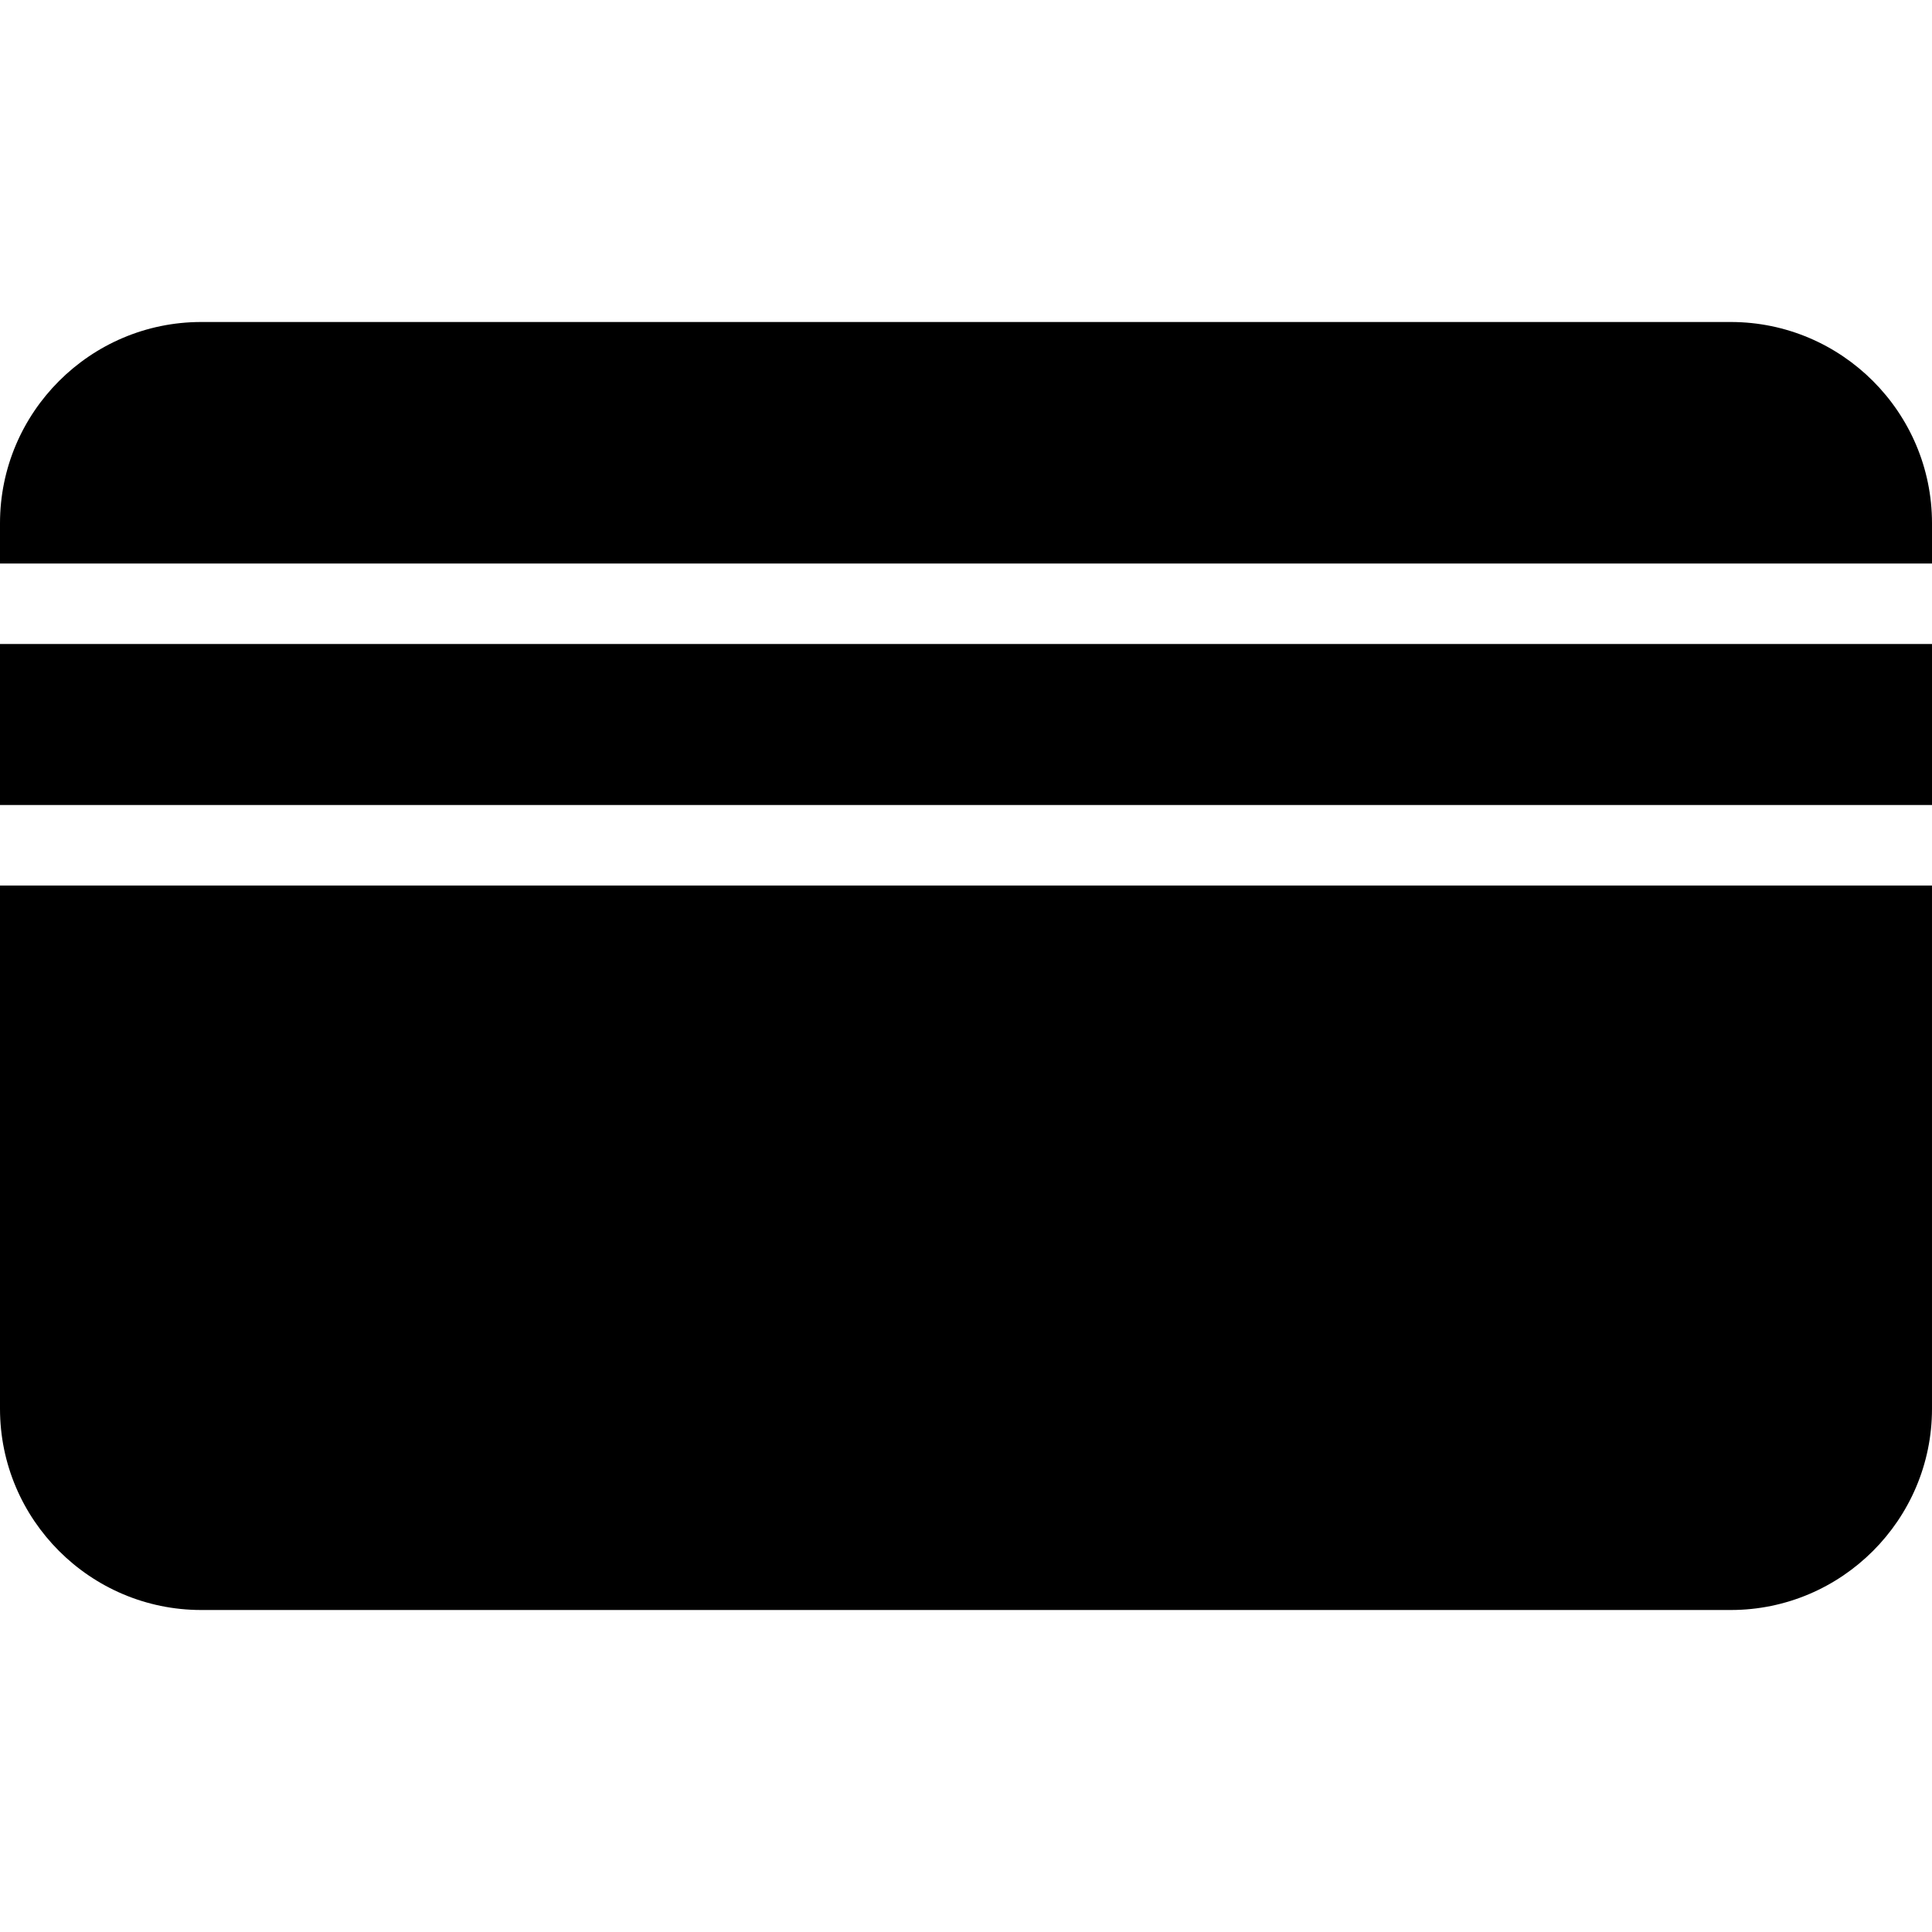 <?xml version="1.0" encoding="iso-8859-1"?>
<!-- Generator: Adobe Illustrator 19.0.0, SVG Export Plug-In . SVG Version: 6.00 Build 0)  -->
<svg version="1.1" id="Layer_1" xmlns="http://www.w3.org/2000/svg" xmlns:xlink="http://www.w3.org/1999/xlink" x="0px" y="0px"
	 viewBox="0 0 512 512" style="enable-background:new 0 0 512 512;" xml:space="preserve">
<g>
	<g>
		<rect y="170.667" width="512" height="42.667"/>
	</g>
</g>
<g>
	<g>
		<path d="M0,234.667v138.667c0,29.397,23.936,53.333,53.333,53.333h405.333c29.397,0,53.333-23.936,53.333-53.333V234.667H0z"/>
	</g>
</g>
<g>
	<g>
		<path d="M458.667,85.333H53.333C23.936,85.333,0,109.269,0,138.667v10.667h512v-10.667C512,109.269,488.064,85.333,458.667,85.333
			z"/>
	</g>
</g>
<g>
</g>
<g>
</g>
<g>
</g>
<g>
</g>
<g>
</g>
<g>
</g>
<g>
</g>
<g>
</g>
<g>
</g>
<g>
</g>
<g>
</g>
<g>
</g>
<g>
</g>
<g>
</g>
<g>
</g>
</svg>
